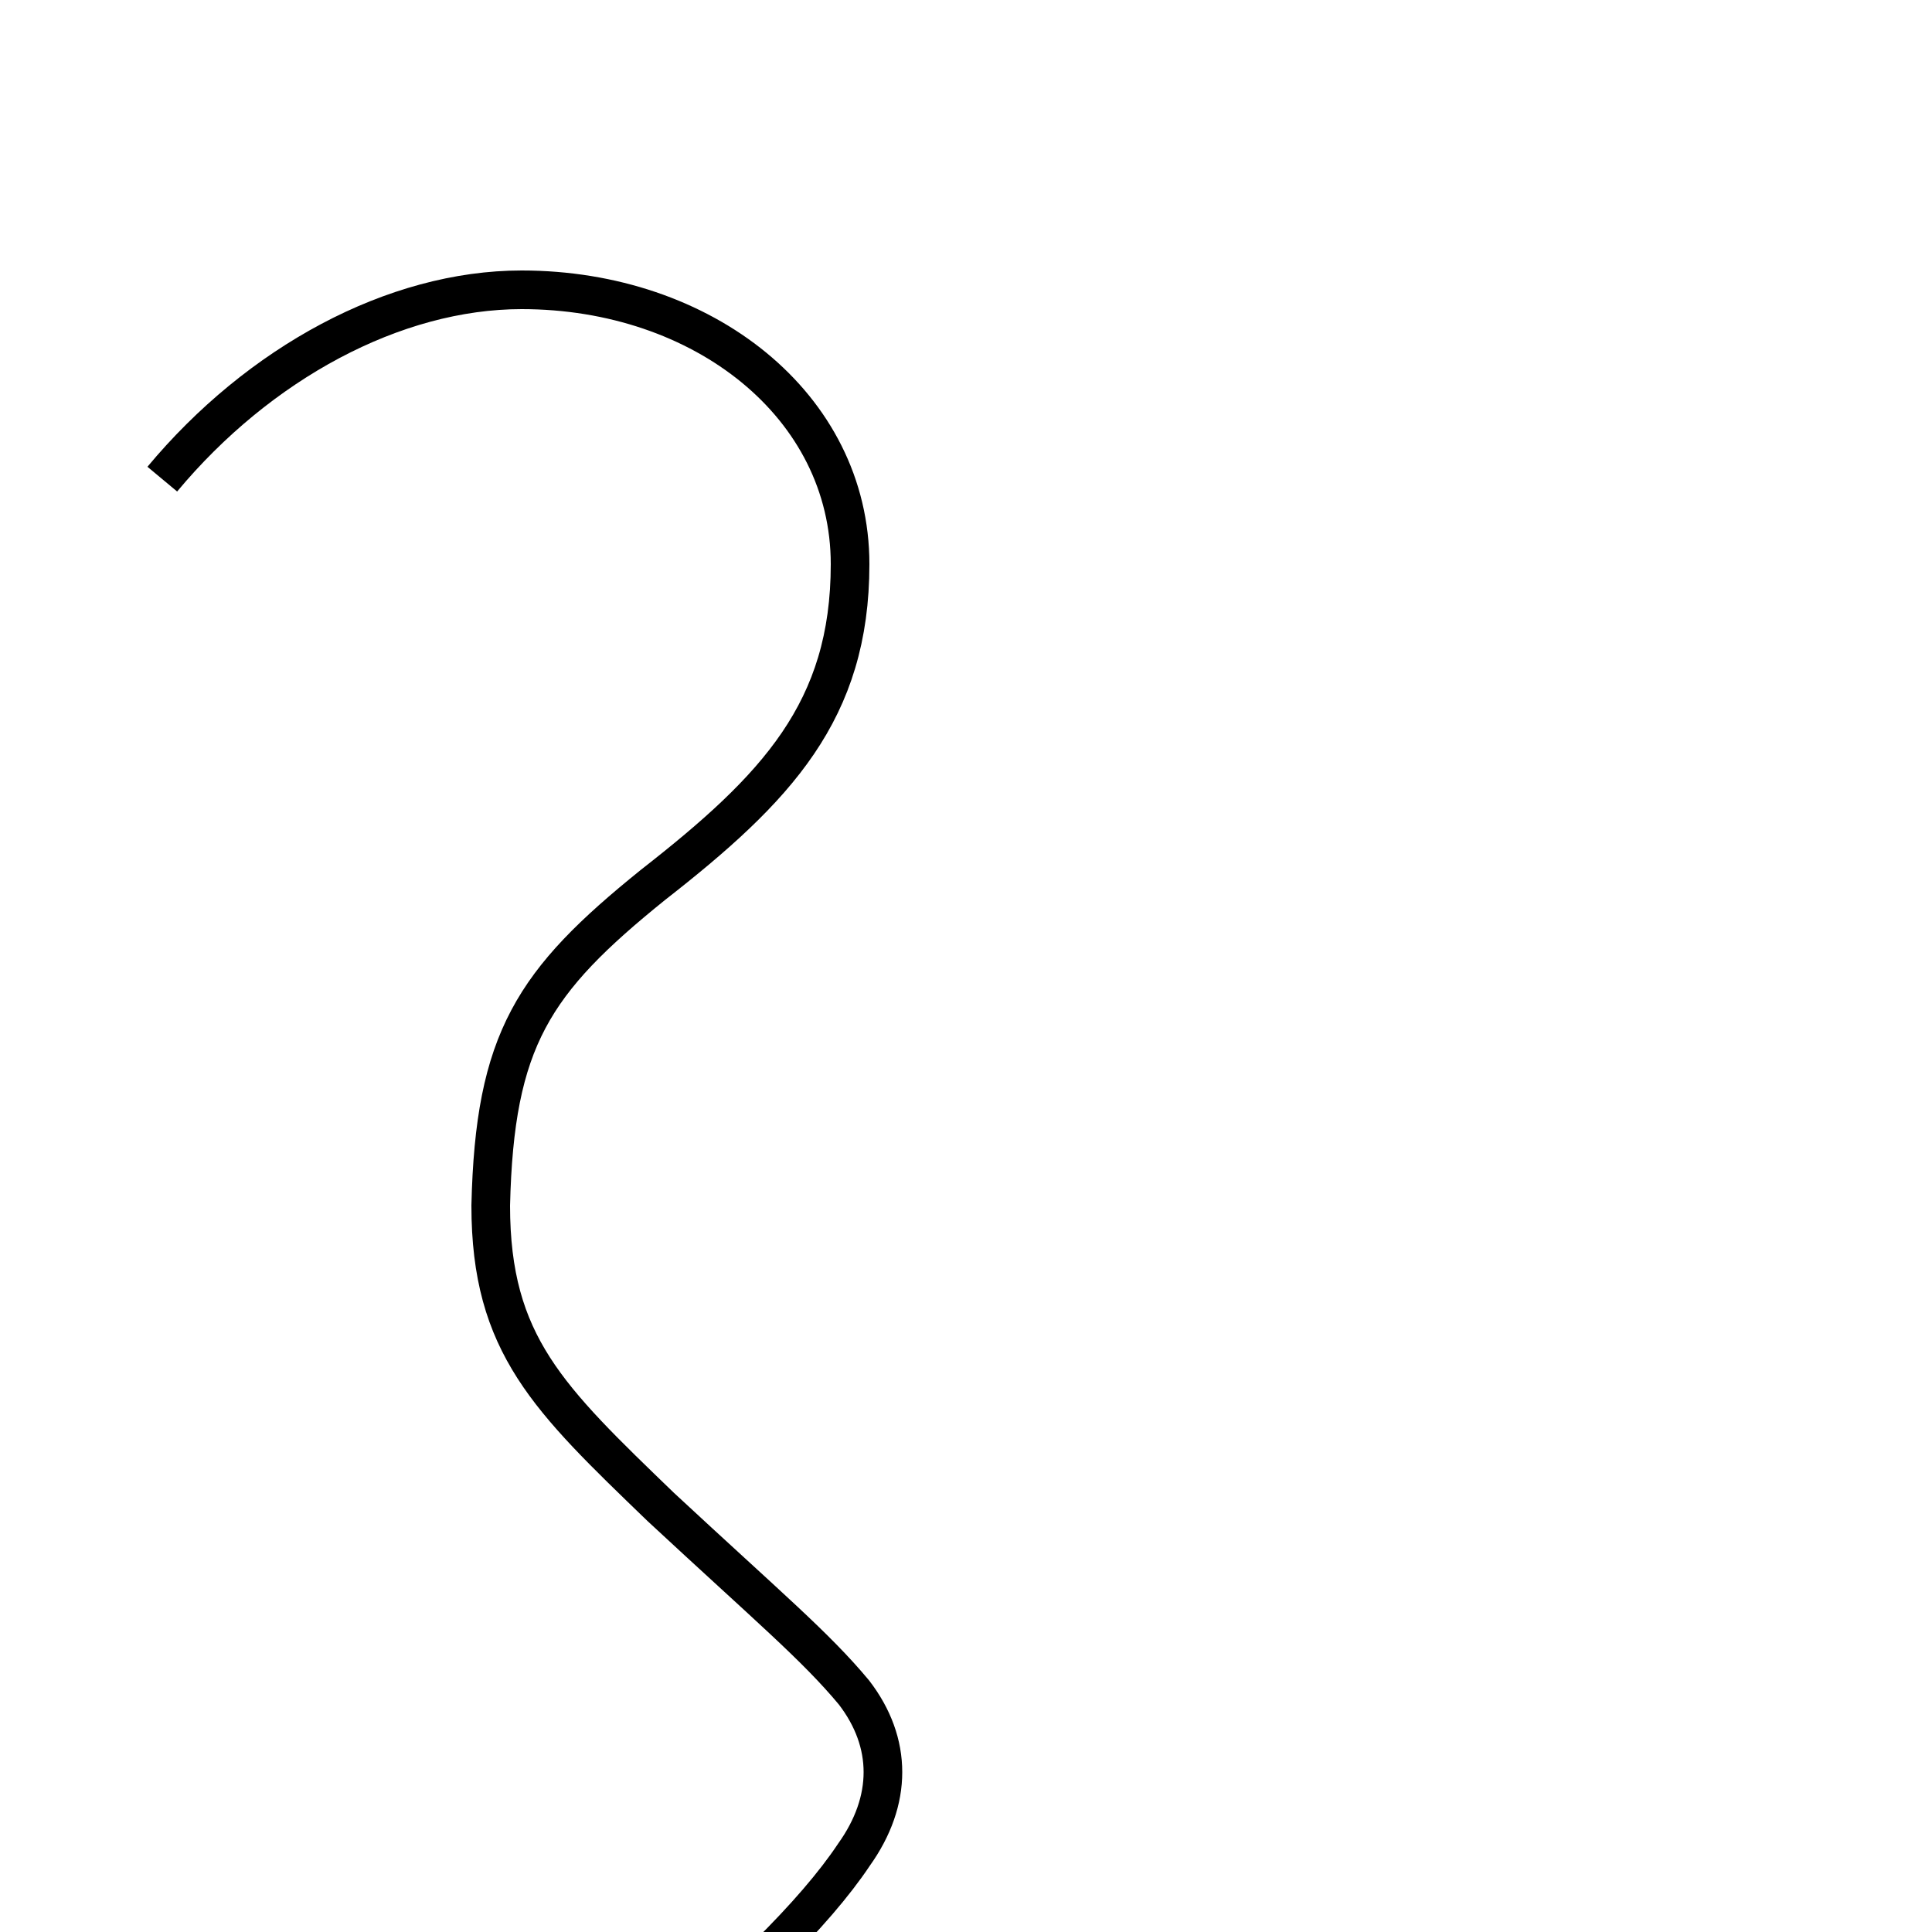 <?xml version='1.0' encoding='utf8'?>
<svg viewBox="0.0 -6.0 50.0 50.0" version="1.1" xmlns="http://www.w3.org/2000/svg">
<rect x="0.0" y="-6.0" width="50.0" height="50.0" fill="#808080" stroke="none"/>
<rect x="-1000" y="-1000" width="2000" height="2000" stroke="white" fill="white"/>
<g style="fill:white;stroke:#000000;  stroke-width:1">
<path d="M 4.2 -31.6 C 6.7 -34.6 10.2 -36.5 13.5 -36.5 C 18.2 -36.5 22.0 -33.5 22.0 -29.4 C 22.0 -25.6 20.1 -23.6 16.9 -21.1 C 13.8 -18.6 12.8 -17.1 12.7 -12.8 C 12.7 -9.2 14.2 -7.8 17.1 -5.0 C 19.9 -2.4 21.1 -1.4 22.1 -0.2 C 23.1 1.1 23.1 2.6 22.1 4.0 C 21.1 5.5 19.1 7.5 16.1 9.9 C 13.8 11.9 12.7 13.1 12.7 15.2 L 12.7 16.2" transform="translate(0.0, 38.0)" />
</g>
</svg>